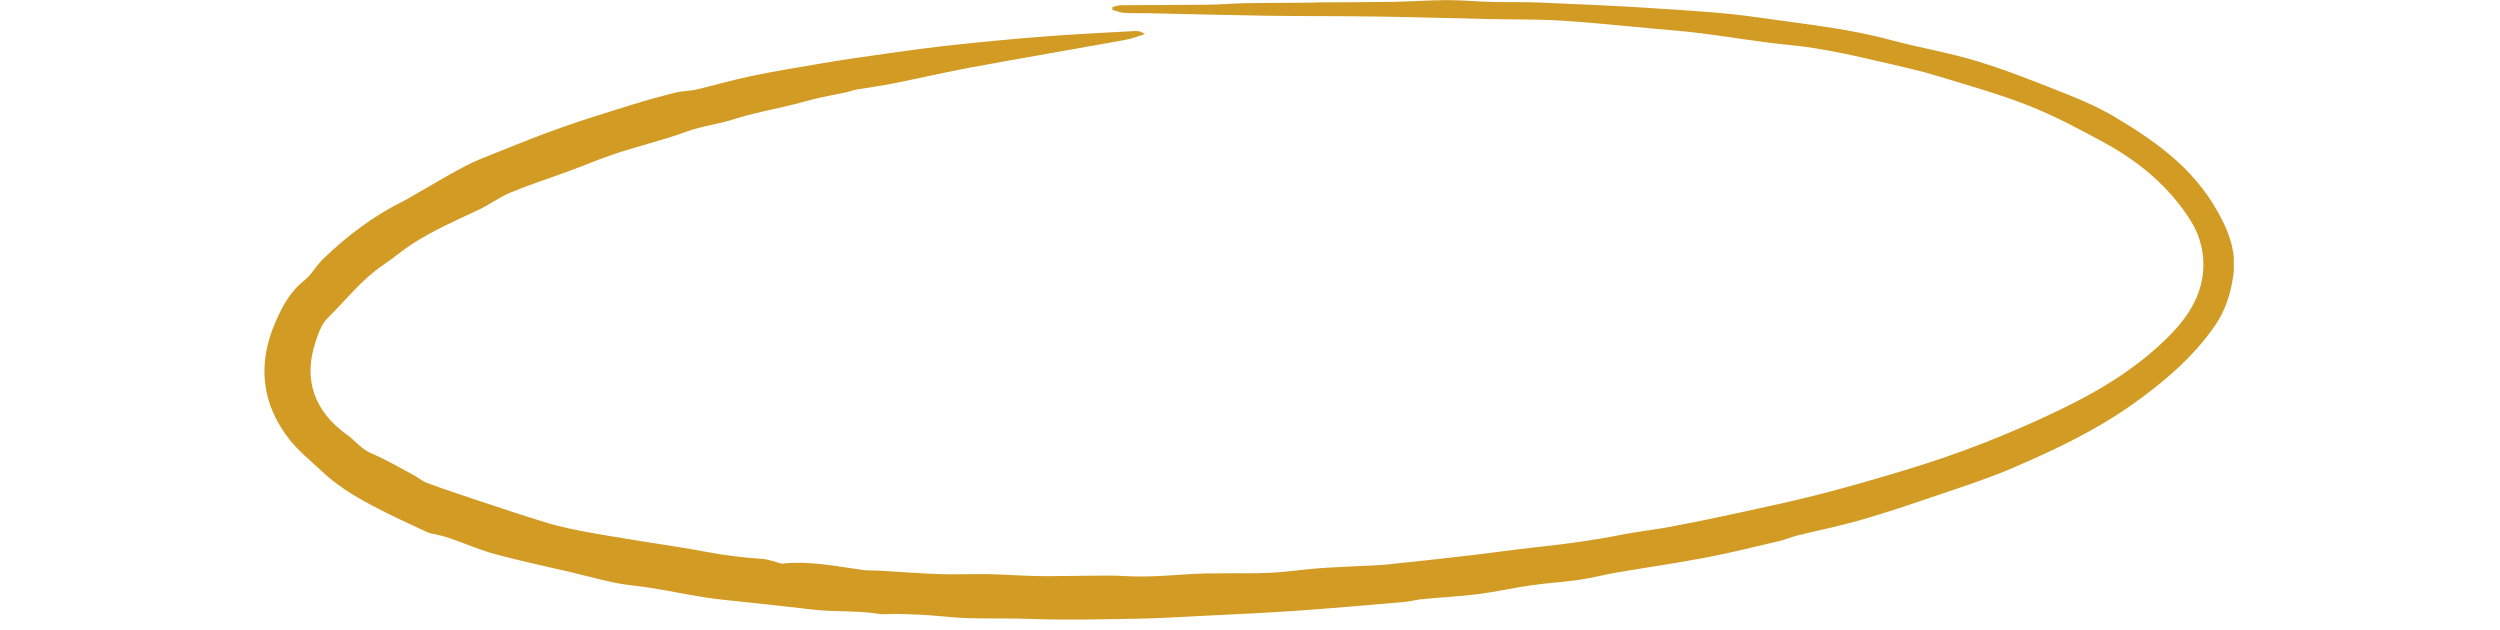 <svg xmlns="http://www.w3.org/2000/svg" xmlns:xlink="http://www.w3.org/1999/xlink" width="250" zoomAndPan="magnify" viewBox="0 0 187.5 47.25" height="63" preserveAspectRatio="xMidYMid meet" version="1.0"><defs><clipPath id="2cb8a1dd3a"><path d="M 19.141 0 L 167.535 0 L 167.535 46.512 L 19.141 46.512 Z M 19.141 0 " clip-rule="nonzero"/></clipPath></defs><g clip-path="url(#2cb8a1dd3a)"><path fill="#d29b24" d="M 83.438 0.52 C 83.66 0.473 83.879 0.395 84.105 0.391 C 86.238 0.371 88.379 0.379 90.516 0.355 C 91.484 0.344 92.457 0.258 93.426 0.238 C 94.977 0.211 96.527 0.219 98.082 0.203 C 98.406 0.203 98.73 0.18 99.055 0.176 C 100.855 0.164 102.66 0.172 104.461 0.141 C 105.812 0.117 107.168 0.012 108.52 0.008 C 109.629 0.008 110.746 0.113 111.859 0.145 C 113.055 0.176 114.246 0.137 115.438 0.191 C 118.262 0.309 121.09 0.426 123.91 0.613 C 126.617 0.793 129.34 0.934 132.02 1.328 C 135.273 1.809 138.559 2.121 141.754 2.988 C 143.918 3.574 146.145 3.938 148.285 4.59 C 150.562 5.285 152.785 6.18 155 7.055 C 156.238 7.547 157.473 8.098 158.613 8.773 C 160.258 9.75 161.852 10.793 163.289 12.094 C 164.688 13.359 165.797 14.801 166.641 16.461 C 167.297 17.742 167.703 19.09 167.512 20.547 C 167.324 21.945 166.934 23.254 166.102 24.453 C 164.465 26.805 162.359 28.59 160.051 30.246 C 157.191 32.289 154.059 33.766 150.859 35.133 C 149.043 35.914 147.145 36.516 145.27 37.156 C 143.391 37.801 141.516 38.434 139.613 38.984 C 138.016 39.445 136.387 39.773 134.77 40.172 C 134.32 40.285 133.883 40.473 133.426 40.582 C 131.613 41.004 129.801 41.465 127.969 41.812 C 125.734 42.238 123.484 42.559 121.238 42.941 C 120.312 43.102 119.402 43.348 118.477 43.48 C 117.273 43.656 116.055 43.723 114.852 43.895 C 113.523 44.082 112.215 44.387 110.891 44.555 C 109.496 44.734 108.09 44.797 106.691 44.934 C 106.227 44.973 105.773 45.109 105.309 45.148 C 102.609 45.383 99.902 45.621 97.199 45.809 C 94.777 45.977 92.355 46.082 89.934 46.203 C 88.387 46.281 86.844 46.379 85.297 46.402 C 82.656 46.445 80.016 46.523 77.379 46.422 C 75.809 46.359 74.238 46.406 72.672 46.363 C 71.594 46.336 70.516 46.195 69.434 46.125 C 68.691 46.078 67.945 46.062 67.199 46.043 C 66.77 46.031 66.332 46.105 65.91 46.039 C 64.254 45.773 62.57 45.914 60.91 45.711 C 59.223 45.508 57.535 45.34 55.844 45.152 C 54.848 45.043 53.84 44.957 52.844 44.801 C 51.031 44.516 49.238 44.098 47.418 43.906 C 45.855 43.738 44.375 43.281 42.867 42.926 C 40.949 42.477 39.02 42.07 37.117 41.555 C 35.988 41.25 34.898 40.773 33.789 40.383 C 33.52 40.285 33.238 40.219 32.961 40.145 C 32.648 40.062 32.309 40.039 32.023 39.906 C 30.621 39.25 29.211 38.609 27.848 37.883 C 26.492 37.16 25.199 36.363 24.062 35.277 C 23.281 34.531 22.43 33.867 21.75 33.012 C 19.578 30.285 19.301 27.258 20.66 24.156 C 21.141 23.051 21.738 21.887 22.785 21.066 C 23.34 20.637 23.691 19.957 24.199 19.457 C 26.023 17.684 28.039 16.172 30.328 15.043 C 30.523 14.949 30.707 14.832 30.895 14.723 C 32.203 13.977 33.488 13.199 34.816 12.496 C 35.605 12.078 36.445 11.758 37.277 11.426 C 38.852 10.801 40.418 10.156 42.016 9.598 C 43.754 8.98 45.516 8.434 47.277 7.891 C 48.402 7.543 49.543 7.223 50.691 6.938 C 51.176 6.816 51.703 6.84 52.191 6.723 C 53.598 6.395 54.988 5.984 56.402 5.691 C 58.102 5.336 59.816 5.066 61.527 4.77 C 62.414 4.617 63.309 4.473 64.203 4.344 C 66.418 4.035 68.633 3.699 70.855 3.445 C 73.375 3.164 75.895 2.926 78.422 2.73 C 80.652 2.555 82.883 2.453 85.113 2.328 C 85.352 2.316 85.59 2.352 85.871 2.559 C 85.379 2.703 84.898 2.902 84.398 2.992 C 80.582 3.684 76.762 4.332 72.945 5.035 C 70.953 5.398 68.984 5.863 66.996 6.258 C 66.078 6.441 65.152 6.559 64.227 6.719 C 63.945 6.77 63.676 6.879 63.395 6.938 C 62.723 7.082 62.051 7.195 61.387 7.348 C 60.789 7.484 60.207 7.664 59.613 7.812 C 58.066 8.191 56.492 8.477 54.984 8.957 C 53.84 9.32 52.625 9.457 51.539 9.855 C 49.707 10.531 47.82 10.961 45.988 11.582 C 44.898 11.949 43.84 12.402 42.758 12.801 C 41.281 13.344 39.777 13.824 38.324 14.426 C 37.465 14.777 36.703 15.359 35.855 15.754 C 34.172 16.539 32.473 17.289 30.91 18.301 C 30.152 18.793 29.469 19.387 28.723 19.887 C 27.109 20.977 25.934 22.52 24.562 23.863 C 24.105 24.316 23.863 25.039 23.652 25.684 C 22.727 28.5 23.598 30.863 26 32.59 C 26.641 33.047 27.105 33.691 27.879 34.016 C 28.93 34.461 29.918 35.043 30.93 35.578 C 31.305 35.777 31.641 36.074 32.031 36.219 C 33.27 36.68 34.527 37.098 35.781 37.516 C 37.559 38.105 39.332 38.703 41.125 39.242 C 42.078 39.527 43.062 39.723 44.043 39.906 C 45.355 40.152 46.684 40.355 48.004 40.574 C 49.707 40.852 51.418 41.09 53.113 41.414 C 54.484 41.676 55.867 41.82 57.258 41.93 C 57.539 41.949 57.816 42.051 58.094 42.117 C 58.305 42.168 58.523 42.285 58.723 42.266 C 60.758 42.055 62.742 42.477 64.738 42.75 C 65.094 42.797 65.465 42.77 65.828 42.793 C 67.383 42.883 68.93 43.008 70.484 43.059 C 71.699 43.102 72.922 43.039 74.137 43.062 C 75.398 43.086 76.66 43.188 77.922 43.207 C 79.262 43.223 80.598 43.18 81.941 43.176 C 82.738 43.172 83.535 43.152 84.332 43.203 C 85.844 43.293 87.344 43.191 88.855 43.082 C 90.898 42.934 92.961 43.043 95.012 42.969 C 96.305 42.926 97.598 42.723 98.887 42.621 C 99.926 42.543 100.969 42.508 102.008 42.453 C 102.688 42.418 103.367 42.402 104.039 42.336 C 106.129 42.121 108.215 41.891 110.301 41.648 C 111.953 41.457 113.602 41.211 115.254 41.035 C 117.363 40.812 119.461 40.531 121.547 40.117 C 122.746 39.875 123.969 39.75 125.176 39.527 C 126.812 39.219 128.441 38.891 130.062 38.535 C 132.207 38.066 134.355 37.617 136.48 37.07 C 138.715 36.496 140.938 35.848 143.152 35.176 C 147.031 33.996 150.805 32.512 154.453 30.754 C 157.551 29.266 160.496 27.48 162.91 24.969 C 164.109 23.723 165.027 22.246 165.219 20.516 C 165.371 19.145 165.062 17.766 164.309 16.562 C 162.711 14.02 160.469 12.148 157.863 10.723 C 155.992 9.699 154.098 8.691 152.121 7.91 C 149.871 7.027 147.523 6.379 145.207 5.668 C 144.078 5.324 142.918 5.066 141.766 4.797 C 139.262 4.219 136.766 3.617 134.191 3.371 C 131.992 3.164 129.812 2.773 127.621 2.5 C 126.363 2.34 125.094 2.246 123.832 2.129 C 121.562 1.926 119.301 1.68 117.027 1.543 C 115.191 1.434 113.348 1.469 111.508 1.426 C 108.793 1.367 106.074 1.281 103.363 1.242 C 100.586 1.199 97.805 1.219 95.027 1.18 C 92.059 1.137 89.09 1.055 86.121 0.992 C 85.52 0.98 84.91 1.004 84.312 0.965 C 84.012 0.945 83.719 0.812 83.422 0.734 C 83.426 0.66 83.43 0.59 83.438 0.52 Z M 83.438 0.52 " fill-opacity="1" fill-rule="nonzero"/></g></svg>
